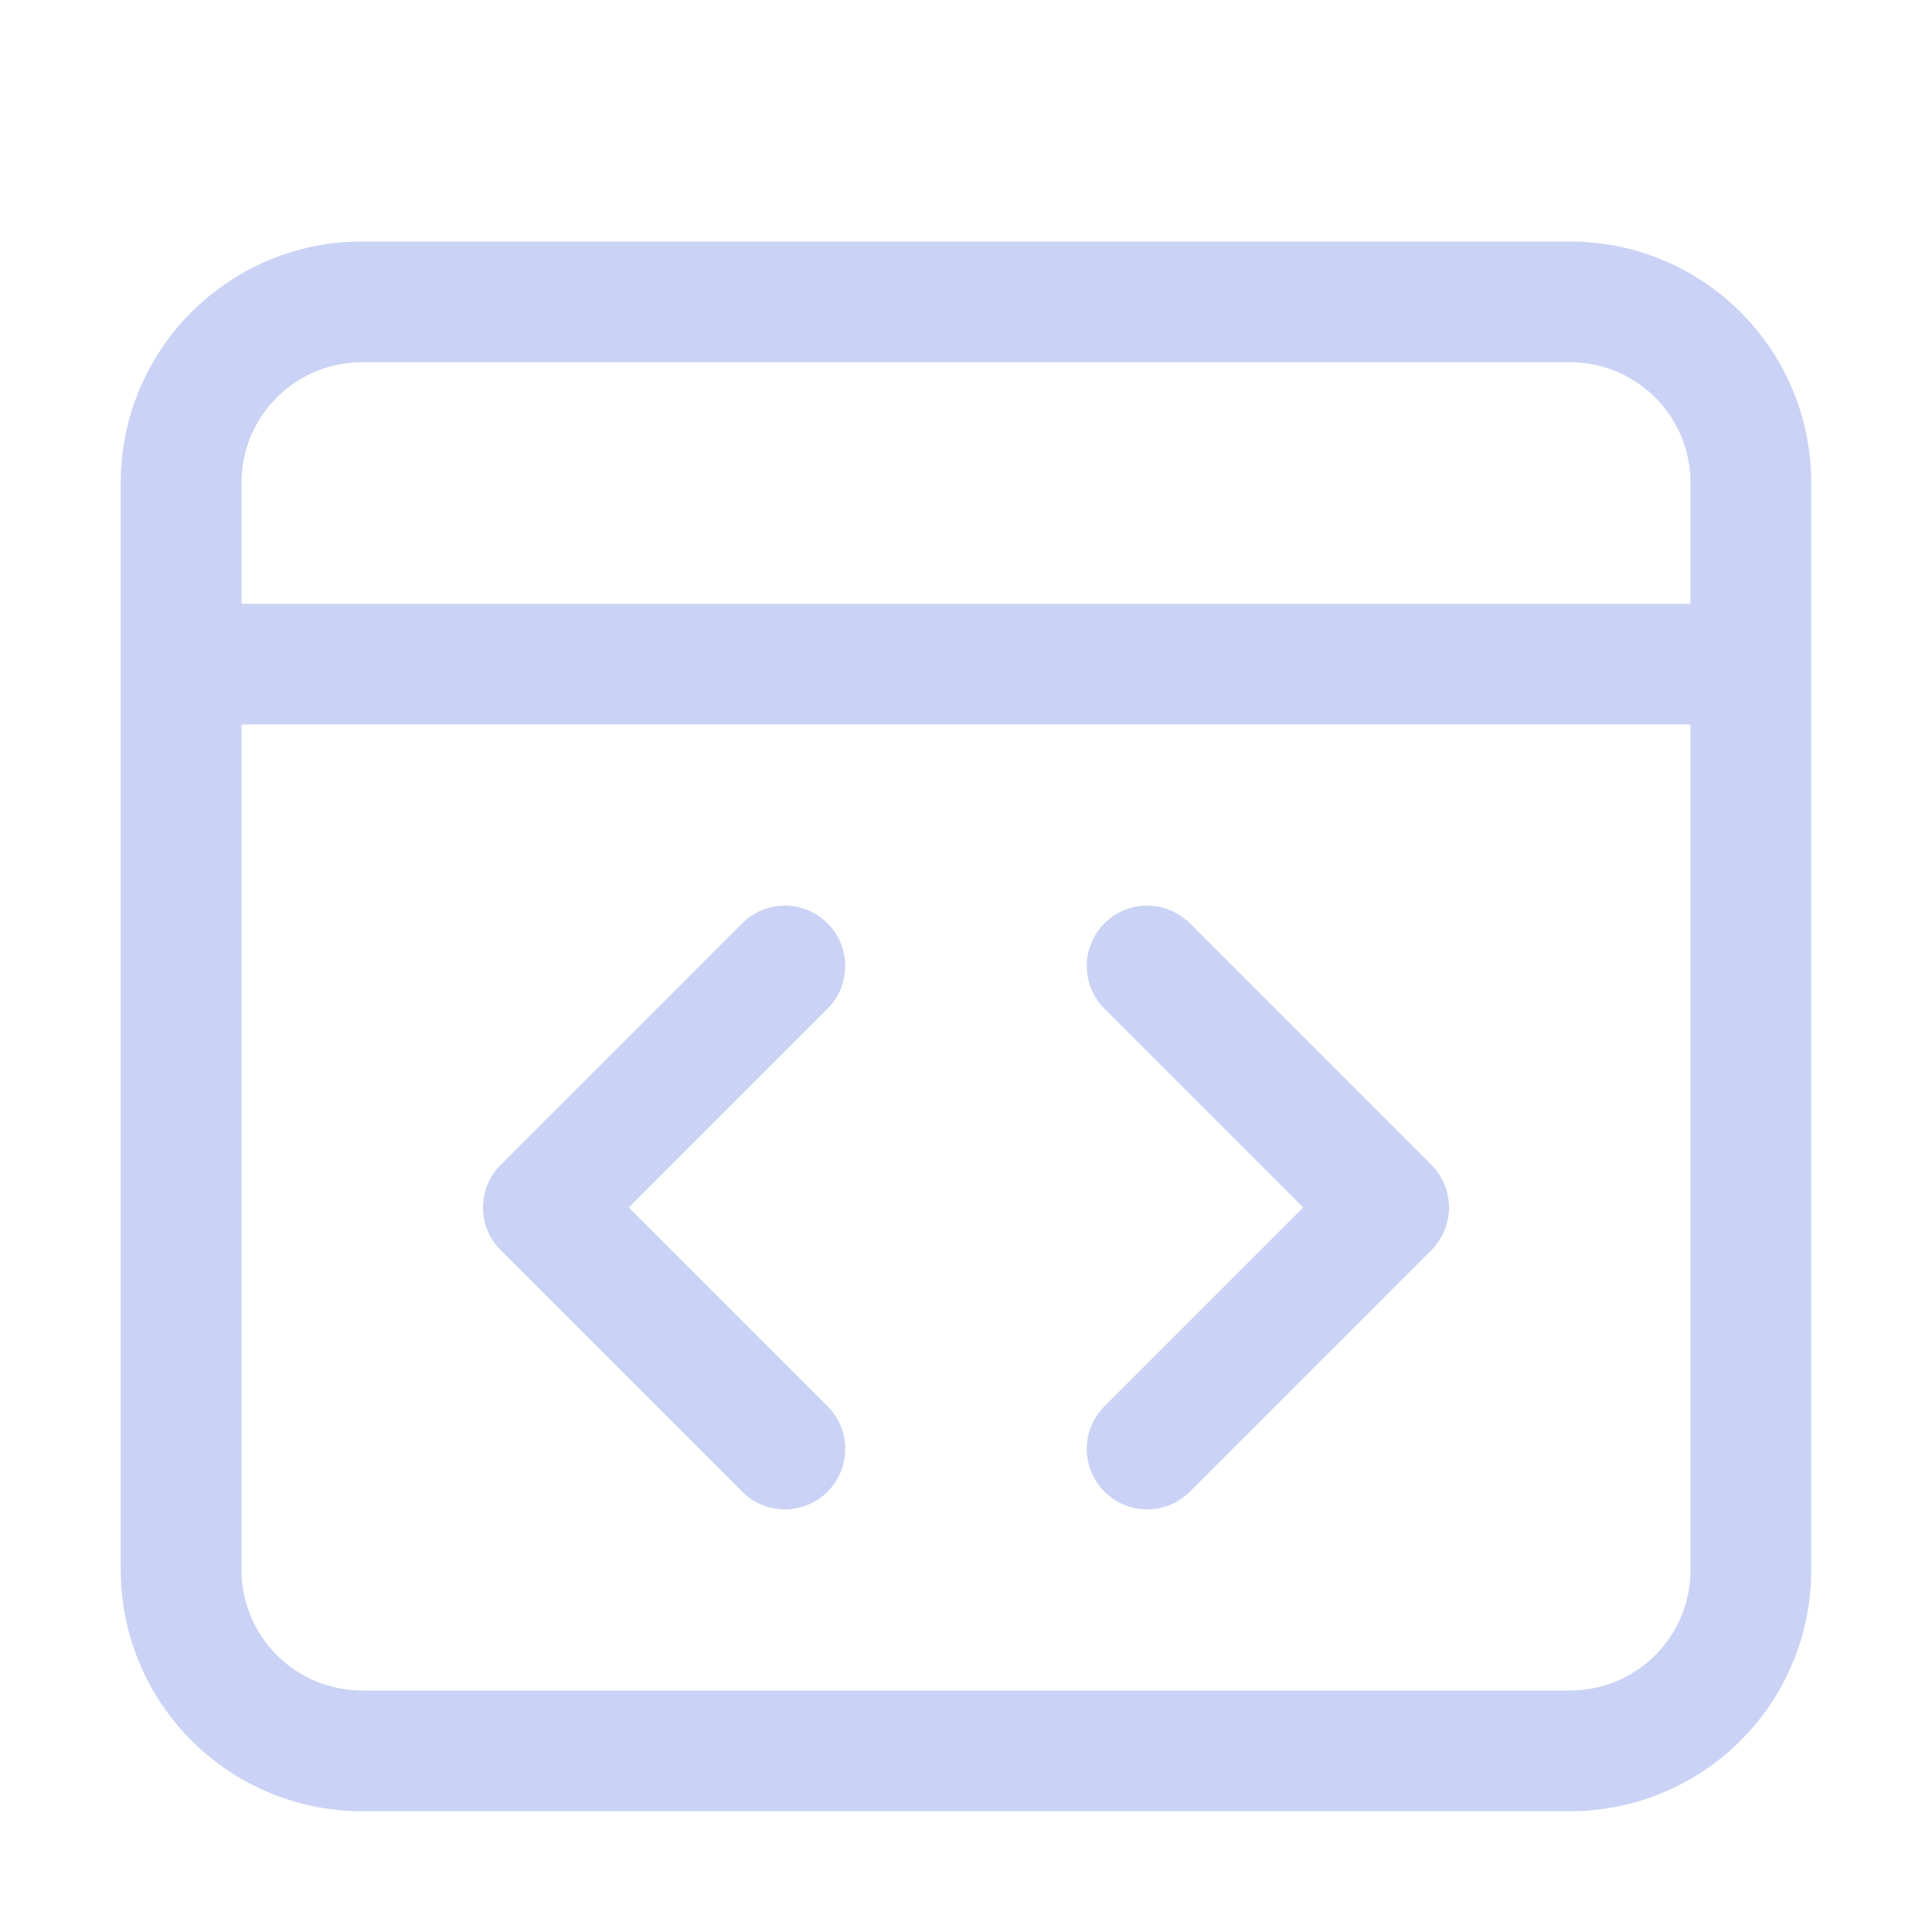 <svg xmlns="http://www.w3.org/2000/svg" xmlns:xlink="http://www.w3.org/1999/xlink" width="16" height="16" viewBox="0 0 16 16"><g fill="none" stroke="#cad3f5" stroke-linecap="round" stroke-linejoin="round"><path d="M3 2.5h10c.83 0 1.5.67 1.5 1.5v9c0 .83-.67 1.5-1.5 1.5H3A1.5 1.5 0 0 1 1.5 13V4c0-.83.67-1.5 1.5-1.5m-1.5 3h13"/><path d="m6.5 8l-2 2l2 2m3-4l2 2l-2 2"/></g></svg>